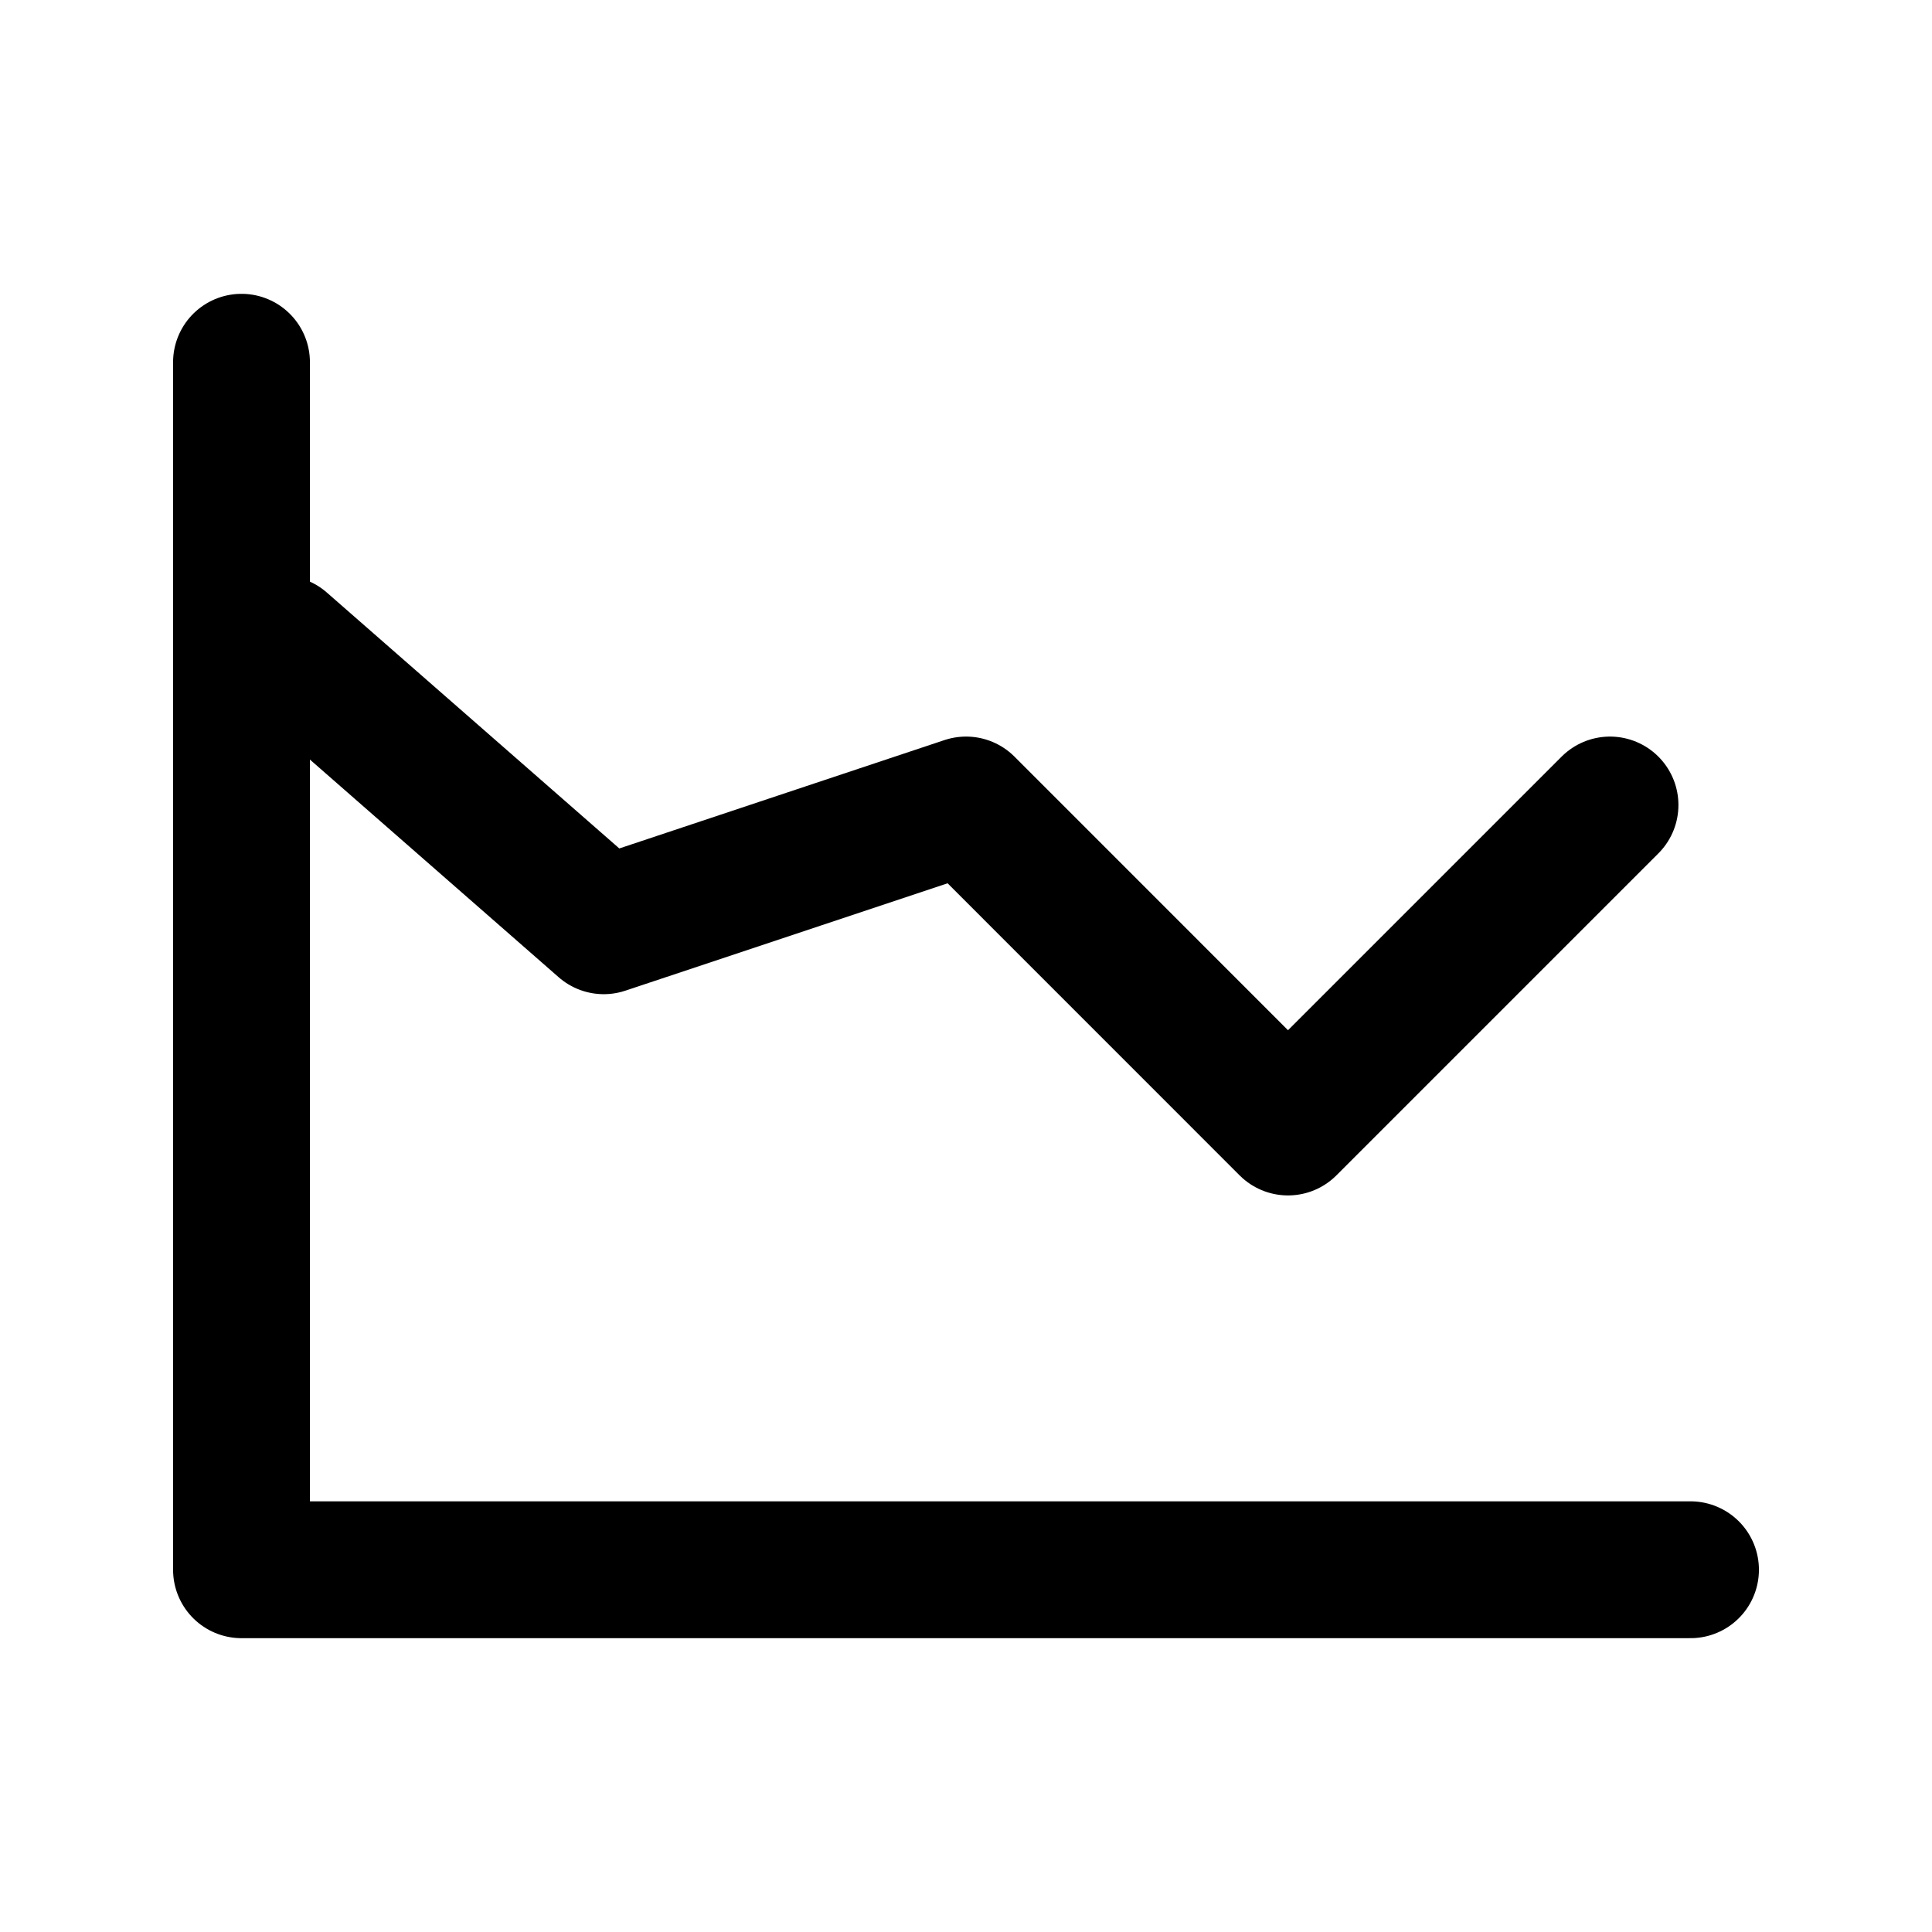 <svg width="16" height="16" viewBox="0 0 24 24" fill="none" xmlns="http://www.w3.org/2000/svg">
<path d="M21 19.5H3V4.5" stroke="current" stroke-width="1.7" stroke-linecap="round" stroke-linejoin="round"/>
<path d="M20 10L16 14L12.001 10L7.5 11.5L3.5 8" stroke="current" stroke-width="1.7" stroke-linecap="round" stroke-linejoin="round"/>
</svg>

